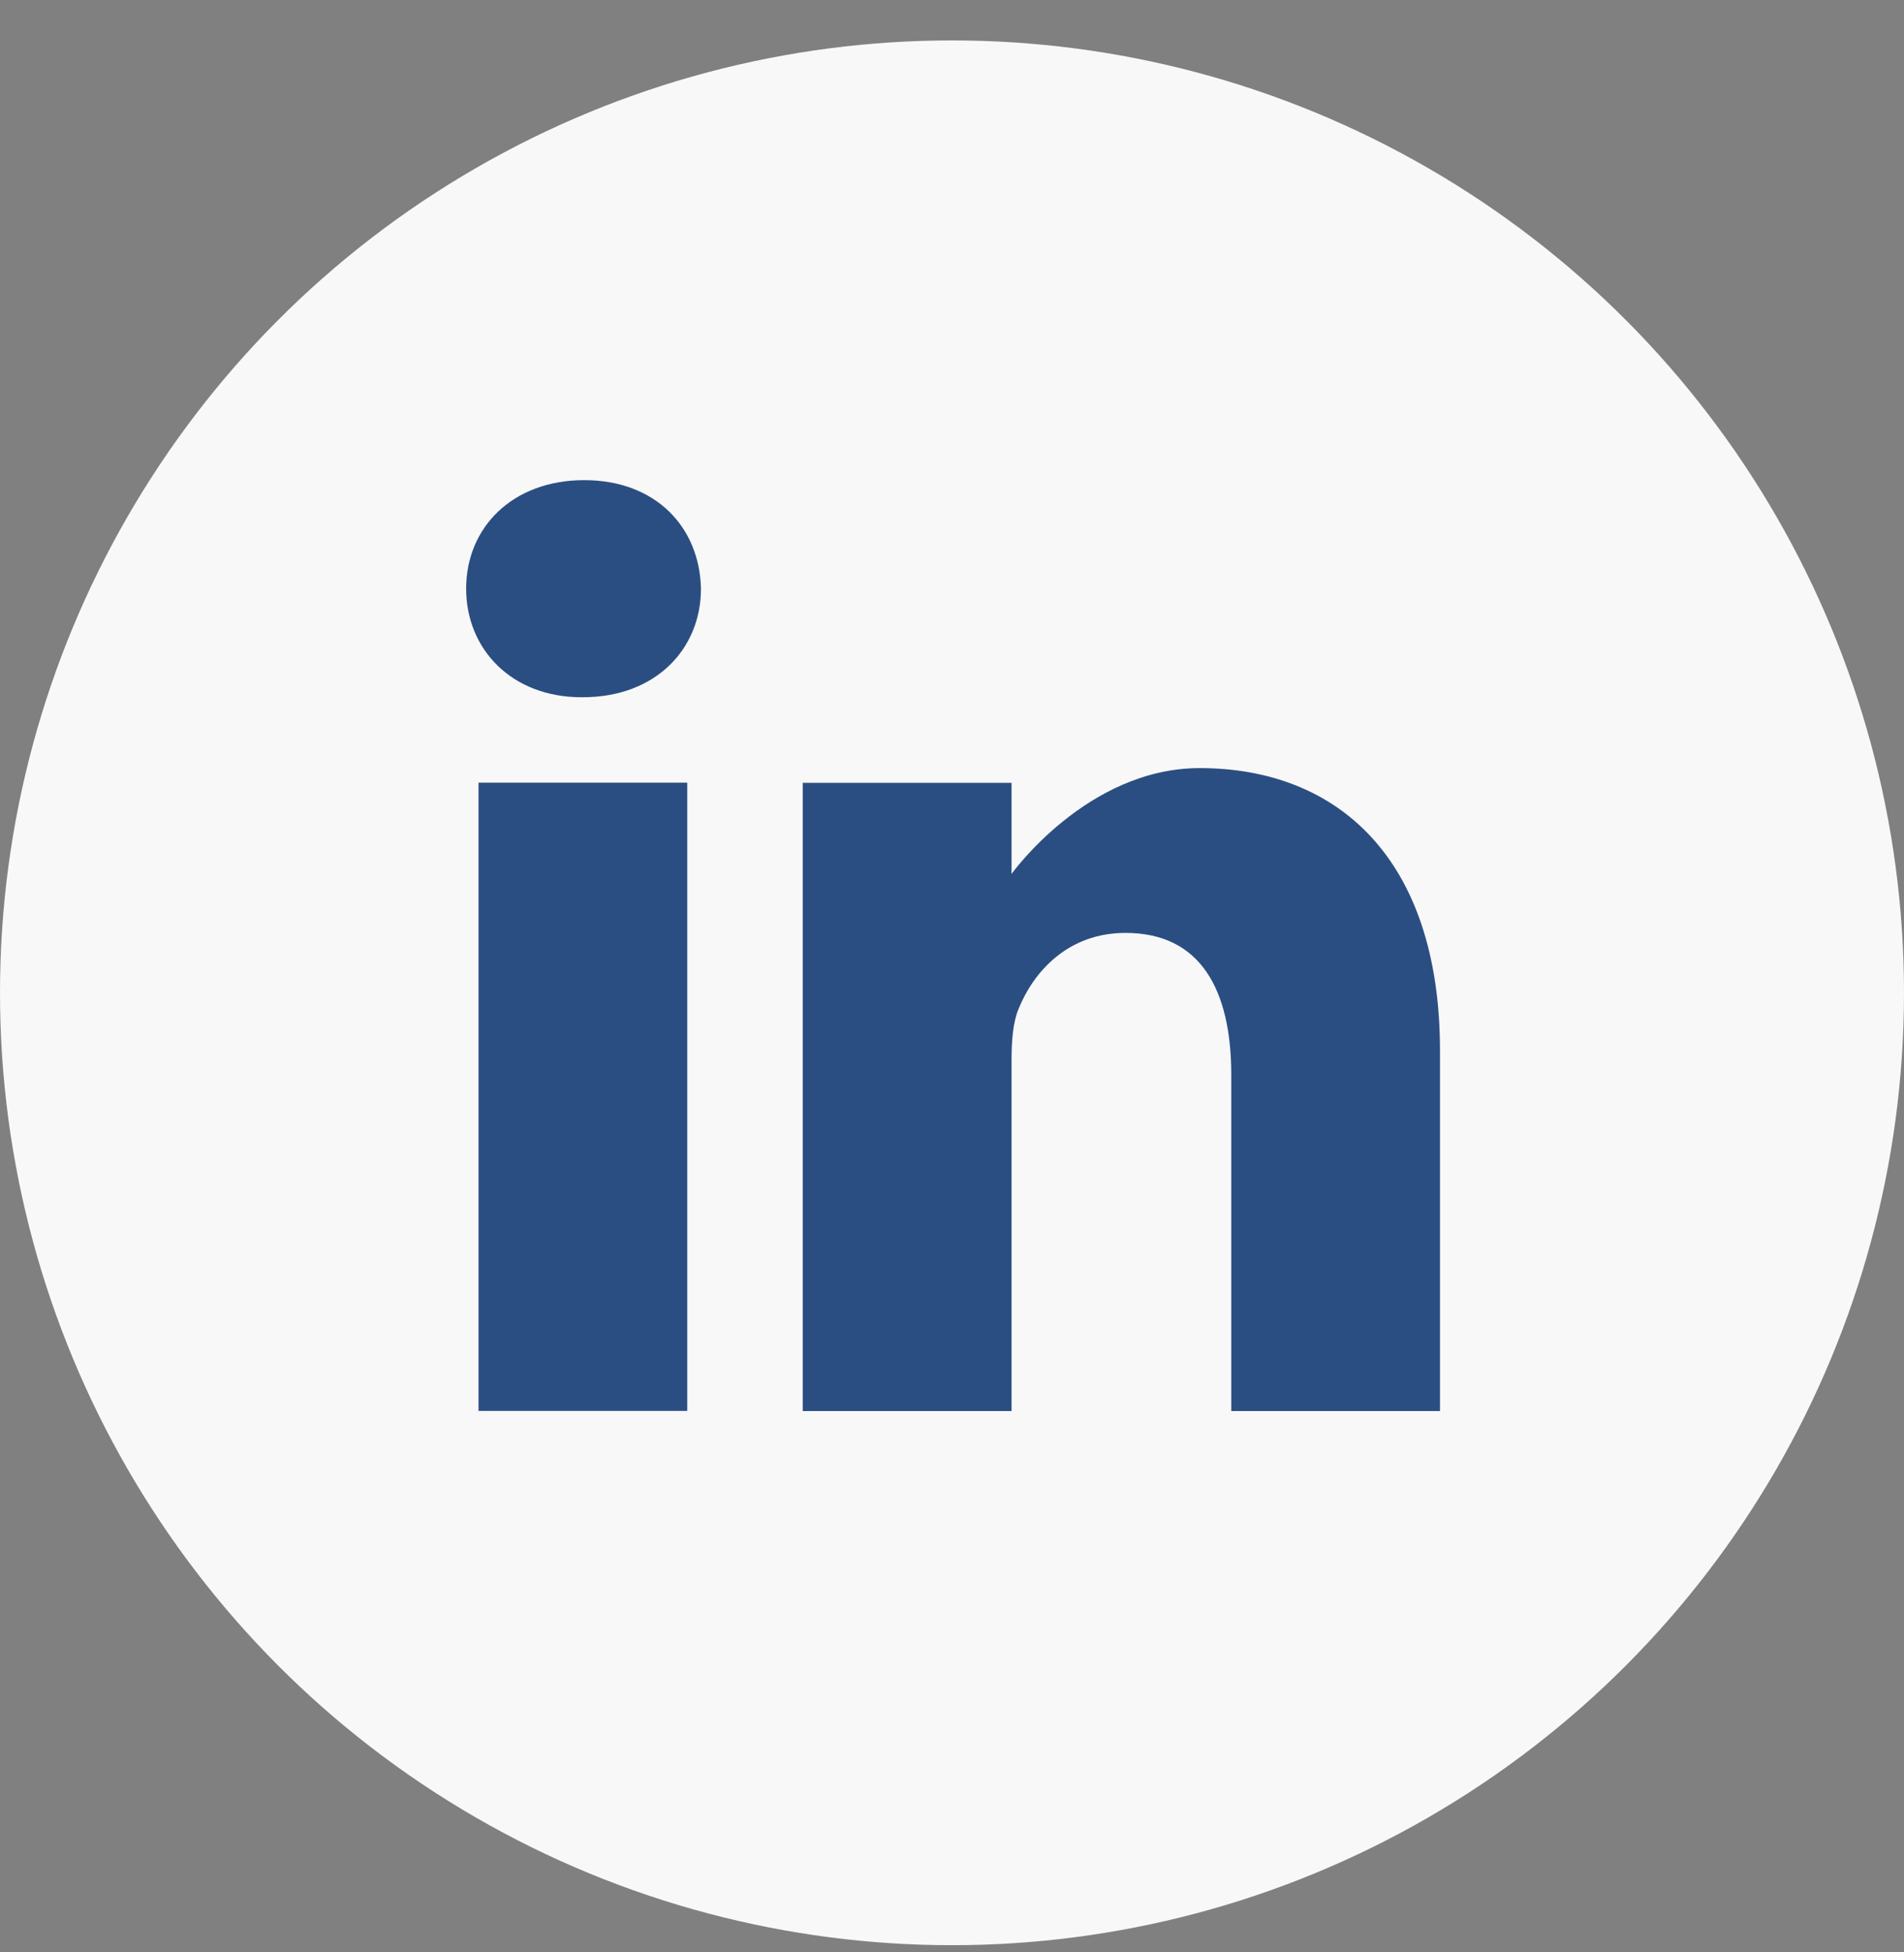 <svg width="40" height="41" viewBox="0 0 40 41" fill="none" xmlns="http://www.w3.org/2000/svg">
<rect x="0" y="0" width="40" height="41" fill="#808080" stroke="none"/>
<circle cx="20" cy="20.849" r="20" fill="#F8F8F8"/>
<path d="M12.274 10.083C10.774 10.083 9.793 11.068 9.793 12.363C9.793 13.629 10.745 14.642 12.216 14.642H12.245C13.774 14.642 14.726 13.629 14.726 12.363C14.698 11.068 13.774 10.083 12.274 10.083Z" fill="#2B4E82"/>
<path d="M10.053 16.436H14.438V29.629H10.053V16.436Z" fill="#2B4E82"/>
<path d="M25.203 16.13C22.837 16.13 21.251 18.353 21.251 18.353V16.439H16.865V29.632H21.251V22.265C21.251 21.87 21.279 21.477 21.395 21.195C21.712 20.407 22.434 19.591 23.645 19.591C25.232 19.591 25.867 20.801 25.867 22.575V29.632H30.252V22.068C30.252 18.015 28.088 16.13 25.203 16.13Z" fill="#2B4E82"/>
</svg>
